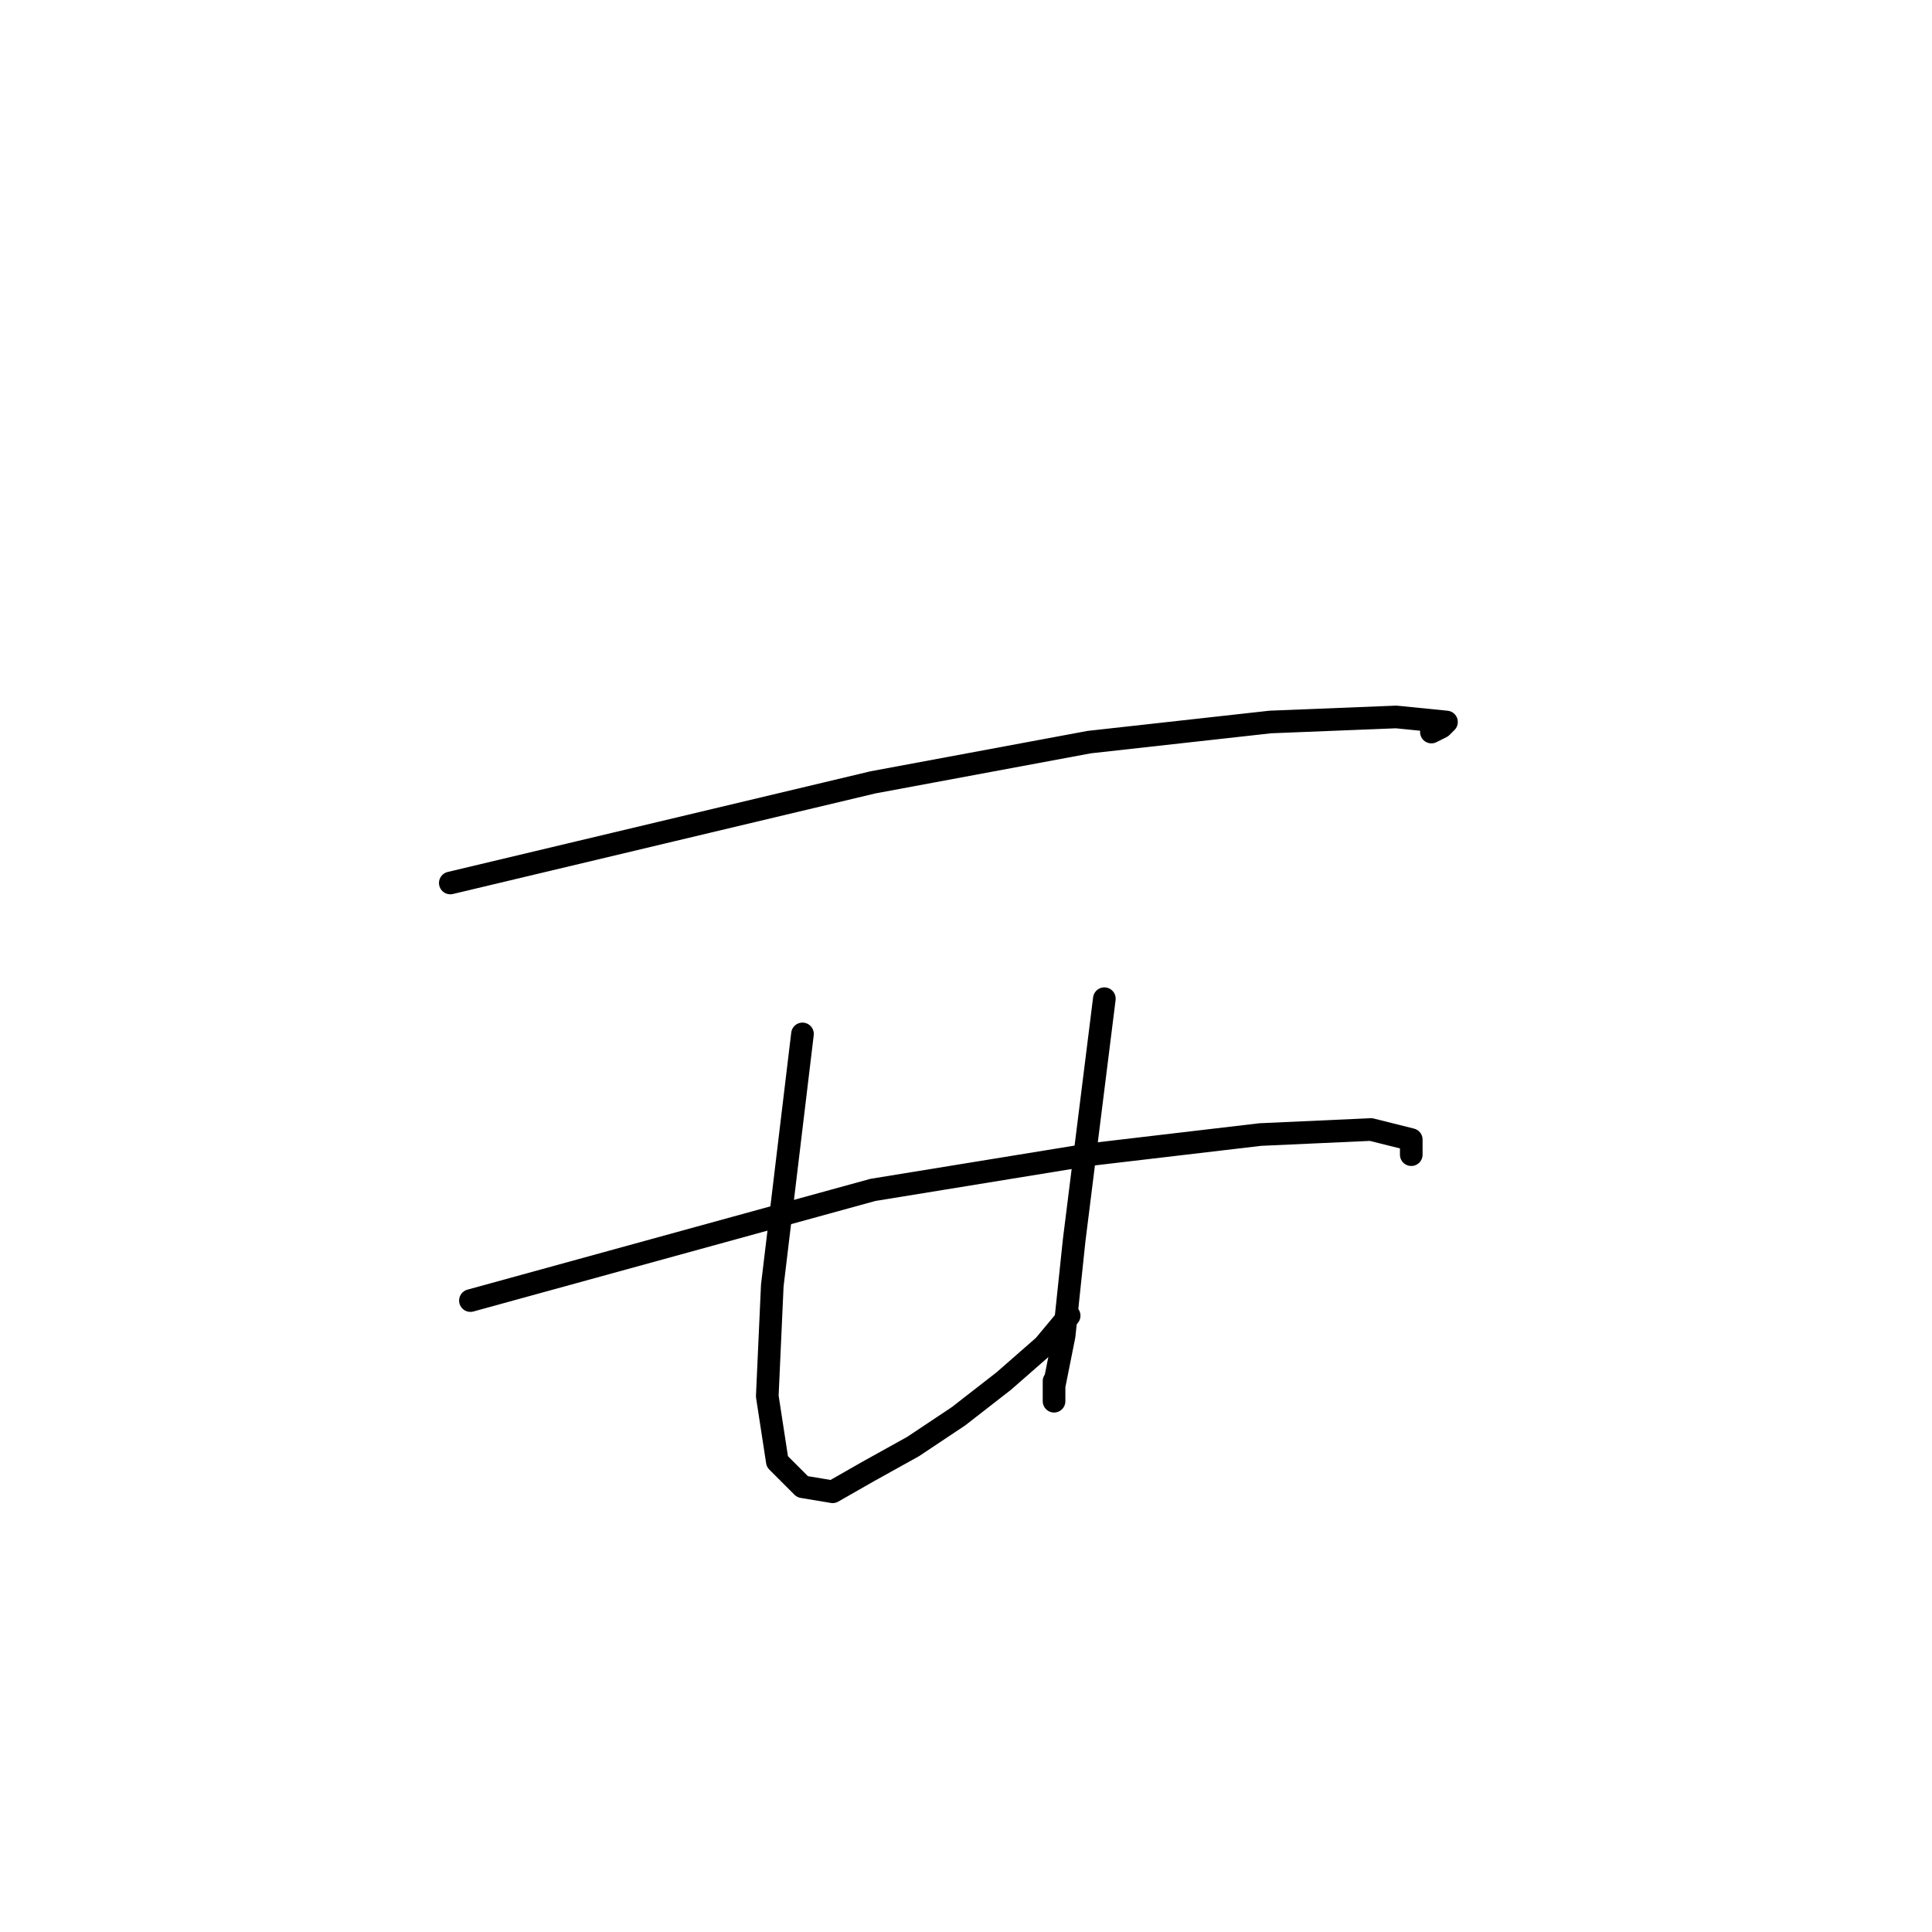 <?xml version="1.0" standalone="no"?>
    <svg width="256" height="256" xmlns="http://www.w3.org/2000/svg" version="1.1">
    <polyline stroke="black" stroke-width="3" stroke-linecap="round" fill="transparent" stroke-linejoin="round" points="59.667 117 87.667 110.333 115.667 103.667 144.333 98.333 168.333 95.667 185 95 191.667 95.667 191 96.333 189.667 97 189.667 97 " />
        <polyline stroke="black" stroke-width="3" stroke-linecap="round" fill="transparent" stroke-linejoin="round" points="106.333 137 104.333 153.667 102.333 170.333 101.667 185 103 193.667 106.333 197 110.333 197.667 115 195 121 191.667 127 187.667 133 183 138.333 178.333 141.667 174.333 141.667 174.333 " />
        <polyline stroke="black" stroke-width="3" stroke-linecap="round" fill="transparent" stroke-linejoin="round" points="146.333 132.333 144.333 148.333 142.333 164.333 141 177 139.667 183.667 139.667 185.667 139.667 185 139.667 183 139.667 183 " />
        <polyline stroke="black" stroke-width="3" stroke-linecap="round" fill="transparent" stroke-linejoin="round" points="62.333 172.333 89 165 115.667 157.667 144.333 153 167 150.333 181.667 149.667 187 151 187 153 187 153 " />
        </svg>